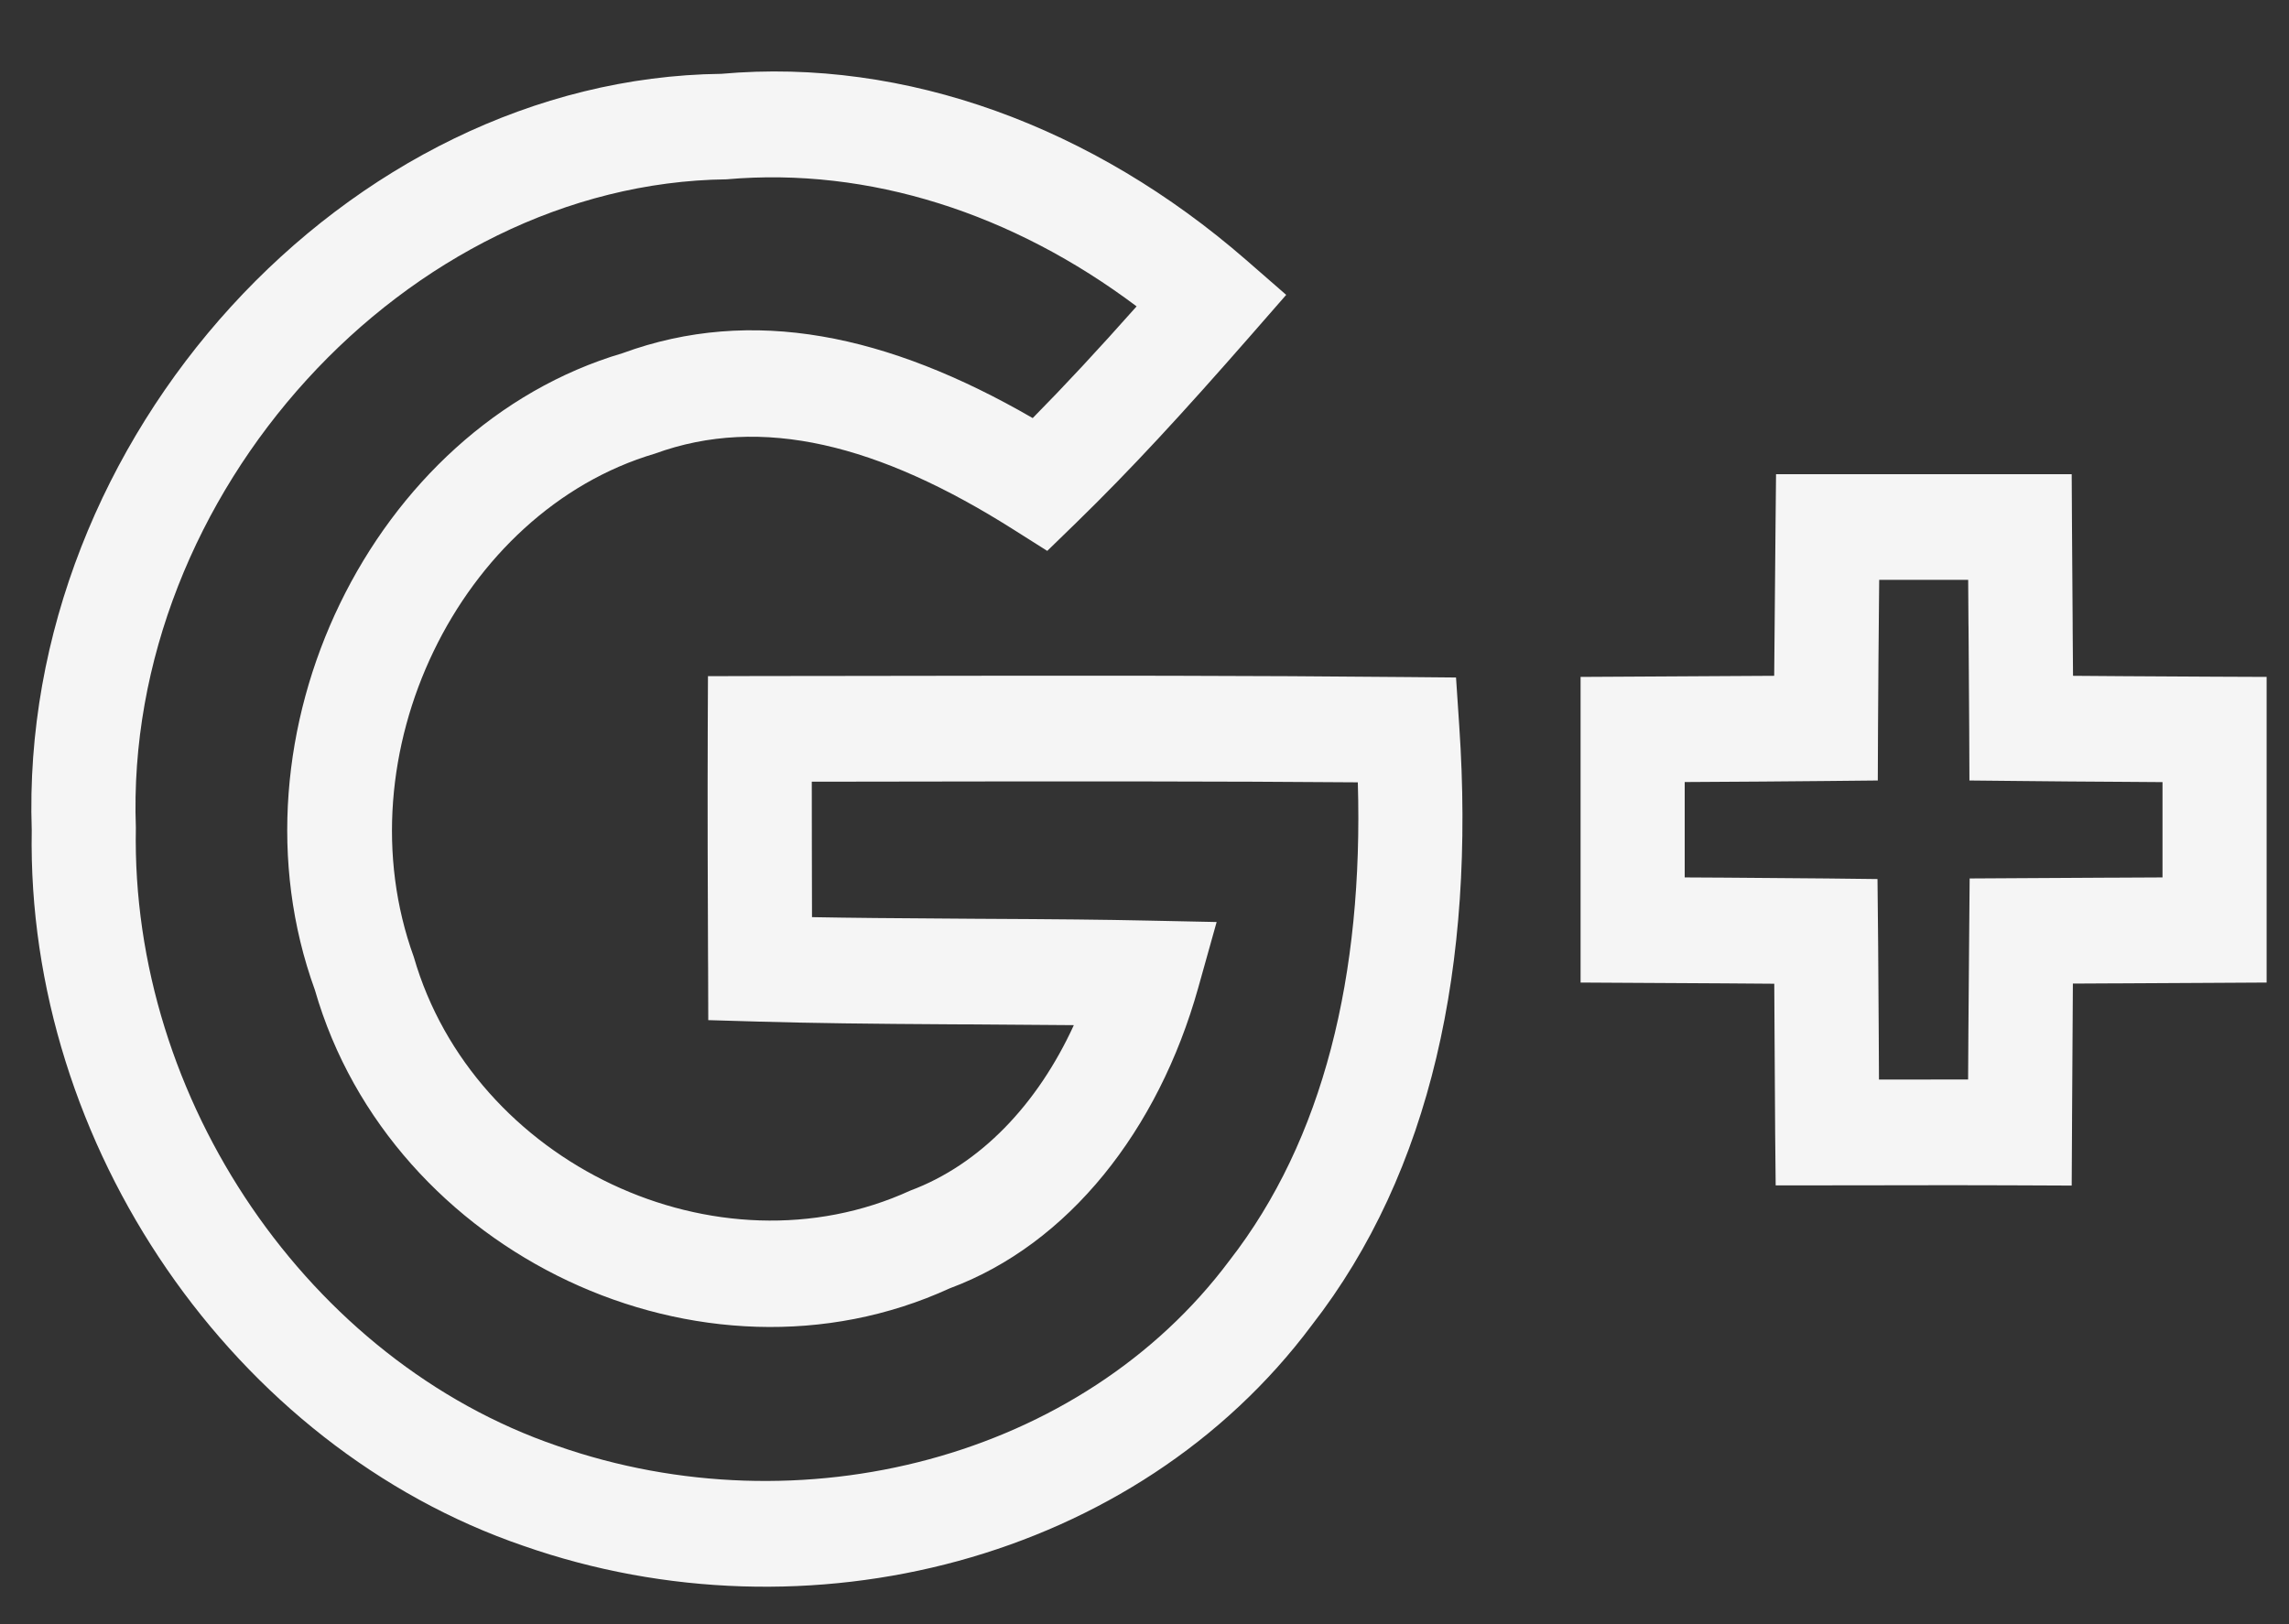 <svg xmlns="http://www.w3.org/2000/svg" width="31" height="22" fill="none" viewBox="0 0 31 22"><rect x="0" y="0" width="31" height="22" fill="#333333" stroke="none"/><path fill="#F5F5F5" d="M9.839 2.429C5.51 2.482 1.675 6.687 1.84 11.213C1.768 14.909 4.195 18.439 7.547 19.585C10.842 20.737 14.649 19.754 16.65 17.075C17.921 15.442 18.466 13.213 18.389 10.597C16.506 10.582 14.753 10.582 11.265 10.588C11.153 10.588 11.066 10.588 10.994 10.588C10.994 10.874 10.994 11.174 10.995 11.496C10.995 11.788 10.996 12.038 10.997 12.423C11.524 12.433 12.107 12.438 12.926 12.443C13.06 12.444 13.06 12.444 13.194 12.445C14.377 12.451 14.903 12.456 15.563 12.47L16.477 12.489L16.227 13.382C15.688 15.305 14.474 16.853 12.862 17.451C9.51 18.988 5.296 16.992 4.265 13.411C3.008 9.949 5.039 5.788 8.431 4.784C10.187 4.141 12.023 4.528 13.986 5.663C14.423 5.22 14.87 4.739 15.393 4.15C13.72 2.892 11.773 2.259 9.839 2.429ZM9.769 1C12.272 0.777 14.81 1.723 16.875 3.52L17.419 3.994L16.943 4.539C16.003 5.614 15.31 6.365 14.579 7.077L14.183 7.462L13.718 7.168C11.904 6.021 10.316 5.616 8.868 6.145C6.223 6.928 4.612 10.228 5.604 12.962C6.41 15.759 9.714 17.324 12.328 16.127C13.274 15.774 14.05 14.962 14.543 13.886C14.187 13.883 13.766 13.88 13.186 13.876C13.052 13.876 13.052 13.876 12.918 13.875C11.726 13.868 11.029 13.859 10.275 13.838L9.592 13.818L9.59 13.125L9.589 12.995C9.586 12.243 9.585 11.914 9.584 11.499C9.583 10.899 9.583 10.373 9.585 9.87L9.588 9.159L10.289 9.157C10.776 9.157 10.776 9.157 11.263 9.156C15.161 9.149 16.896 9.151 19.066 9.171L19.719 9.177L19.763 9.838C19.981 13.064 19.383 15.873 17.765 17.951C15.389 21.135 10.936 22.284 7.092 20.94C3.166 19.598 0.354 15.517 0.43 11.246C0.248 5.932 4.698 1.06 9.769 1ZM25.434 9.866L25.431 10.572L24.736 10.579C24.151 10.585 23.661 10.588 22.816 10.593V11.885C23.043 11.886 23.194 11.887 23.368 11.888C23.887 11.891 24.322 11.895 24.737 11.899L25.427 11.907L25.434 12.608C25.435 12.713 25.435 12.713 25.436 12.818C25.439 13.157 25.441 13.428 25.444 14.034C25.445 14.272 25.446 14.461 25.447 14.623C25.498 14.623 25.553 14.623 25.613 14.623C26.093 14.622 26.389 14.622 26.654 14.622C26.656 14.36 26.657 14.18 26.658 13.971C26.661 13.464 26.665 13.025 26.669 12.604L26.675 11.899L27.37 11.895C27.996 11.892 27.996 11.892 28.622 11.888L28.679 11.888C28.975 11.887 29.137 11.886 29.287 11.885V10.594C29.081 10.592 28.919 10.591 28.735 10.59C28.229 10.587 27.788 10.584 27.366 10.579L26.672 10.572L26.669 9.867C26.666 9.49 26.665 9.188 26.66 8.506L26.659 8.447C26.657 8.213 26.656 8.022 26.655 7.854H25.45C25.442 8.673 25.437 9.256 25.434 9.866ZM24.046 7.131L24.053 6.423H28.057L28.061 7.135C28.063 7.5 28.065 7.819 28.07 8.437L28.07 8.496C28.072 8.765 28.073 8.975 28.075 9.154C28.287 9.156 28.508 9.157 28.744 9.159C29.091 9.161 29.361 9.162 29.995 9.166L30.697 9.169V13.309L29.995 13.313C29.342 13.316 29.342 13.316 28.686 13.32L28.63 13.32C28.363 13.322 28.209 13.322 28.073 13.323C28.071 13.531 28.07 13.748 28.069 13.98C28.067 14.296 28.065 14.547 28.062 15.116C28.062 15.23 28.062 15.23 28.061 15.344L28.057 16.059L27.352 16.056C27.179 16.055 27.179 16.055 27.006 16.055C26.62 16.053 26.31 16.054 25.616 16.055C25.181 16.056 24.988 16.056 24.747 16.056H24.048L24.041 15.347C24.038 14.983 24.036 14.694 24.033 14.041C24.032 13.733 24.031 13.512 24.029 13.325C23.82 13.323 23.599 13.321 23.359 13.32C23.109 13.318 22.907 13.317 22.456 13.315C22.282 13.314 22.282 13.314 22.107 13.313L21.406 13.309V9.169L22.107 9.165C22.988 9.161 23.539 9.157 24.028 9.154C24.032 8.597 24.038 7.984 24.046 7.131Z"/></svg>